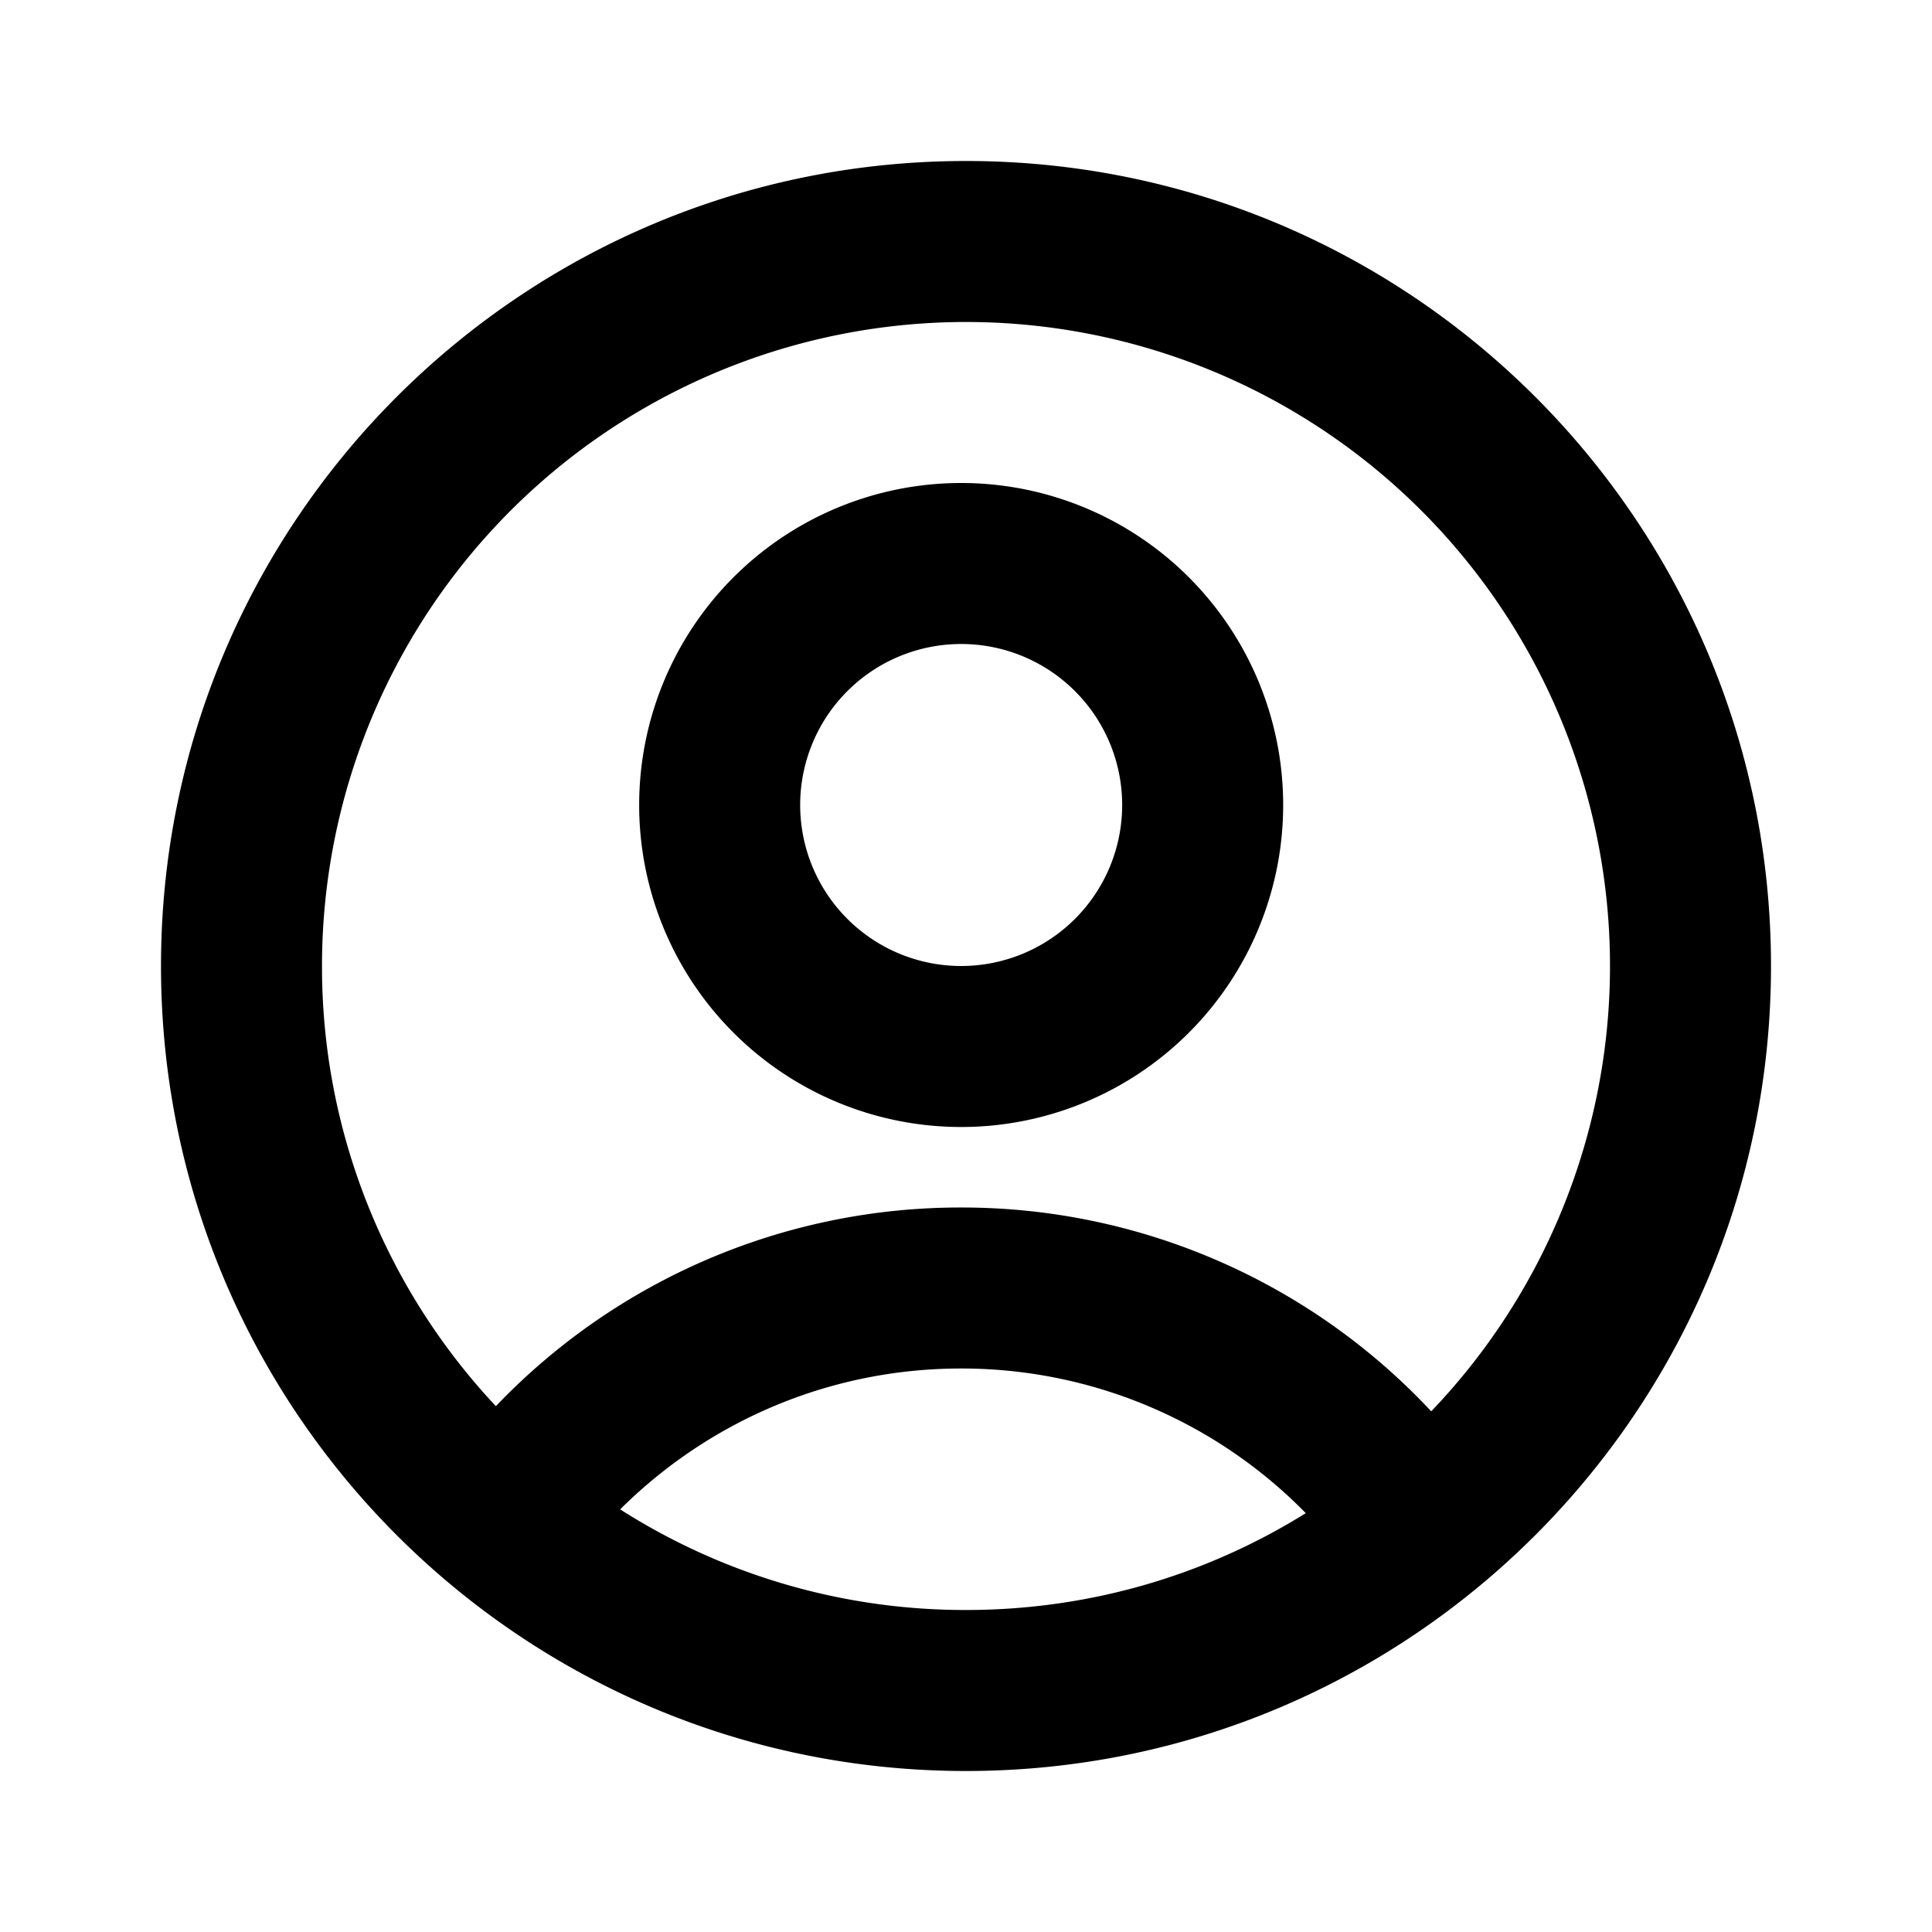 <svg class="uitk-icon uitk-icon-small" aria-describedby="header-menu-account_circle-description" aria-label="탐색 메뉴" role="img" viewBox="0 0 24 24" xmlns="http://www.w3.org/2000/svg" xmlns:xlink="http://www.w3.org/1999/xlink"><title>탐색 메뉴</title><desc id="header-menu-account_circle-description">탐색 메뉴</desc><path fill-rule="evenodd" d="M11.94 6a4 4 0 1 0 0 8 4 4 0 0 0 0-8zm-2 4a2 2 0 1 1 4 0 2 2 0 0 1-4 0z" clip-rule="evenodd"></path><path fill-rule="evenodd" d="M12 2C6.477 2 2 6.477 2 12s4.477 10 10 10 10-4.477 10-10S17.523 2 12 2zM4 12a8 8 0 1 1 13.779 5.532A7.977 7.977 0 0 0 11.939 15a7.976 7.976 0 0 0-5.779 2.468A7.972 7.972 0 0 1 4 12zm3.704 6.75A7.963 7.963 0 0 0 12 20c1.55 0 2.996-.44 4.221-1.203A5.983 5.983 0 0 0 11.94 17c-1.653 0-3.15.669-4.236 1.75z" clip-rule="evenodd"></path></svg>